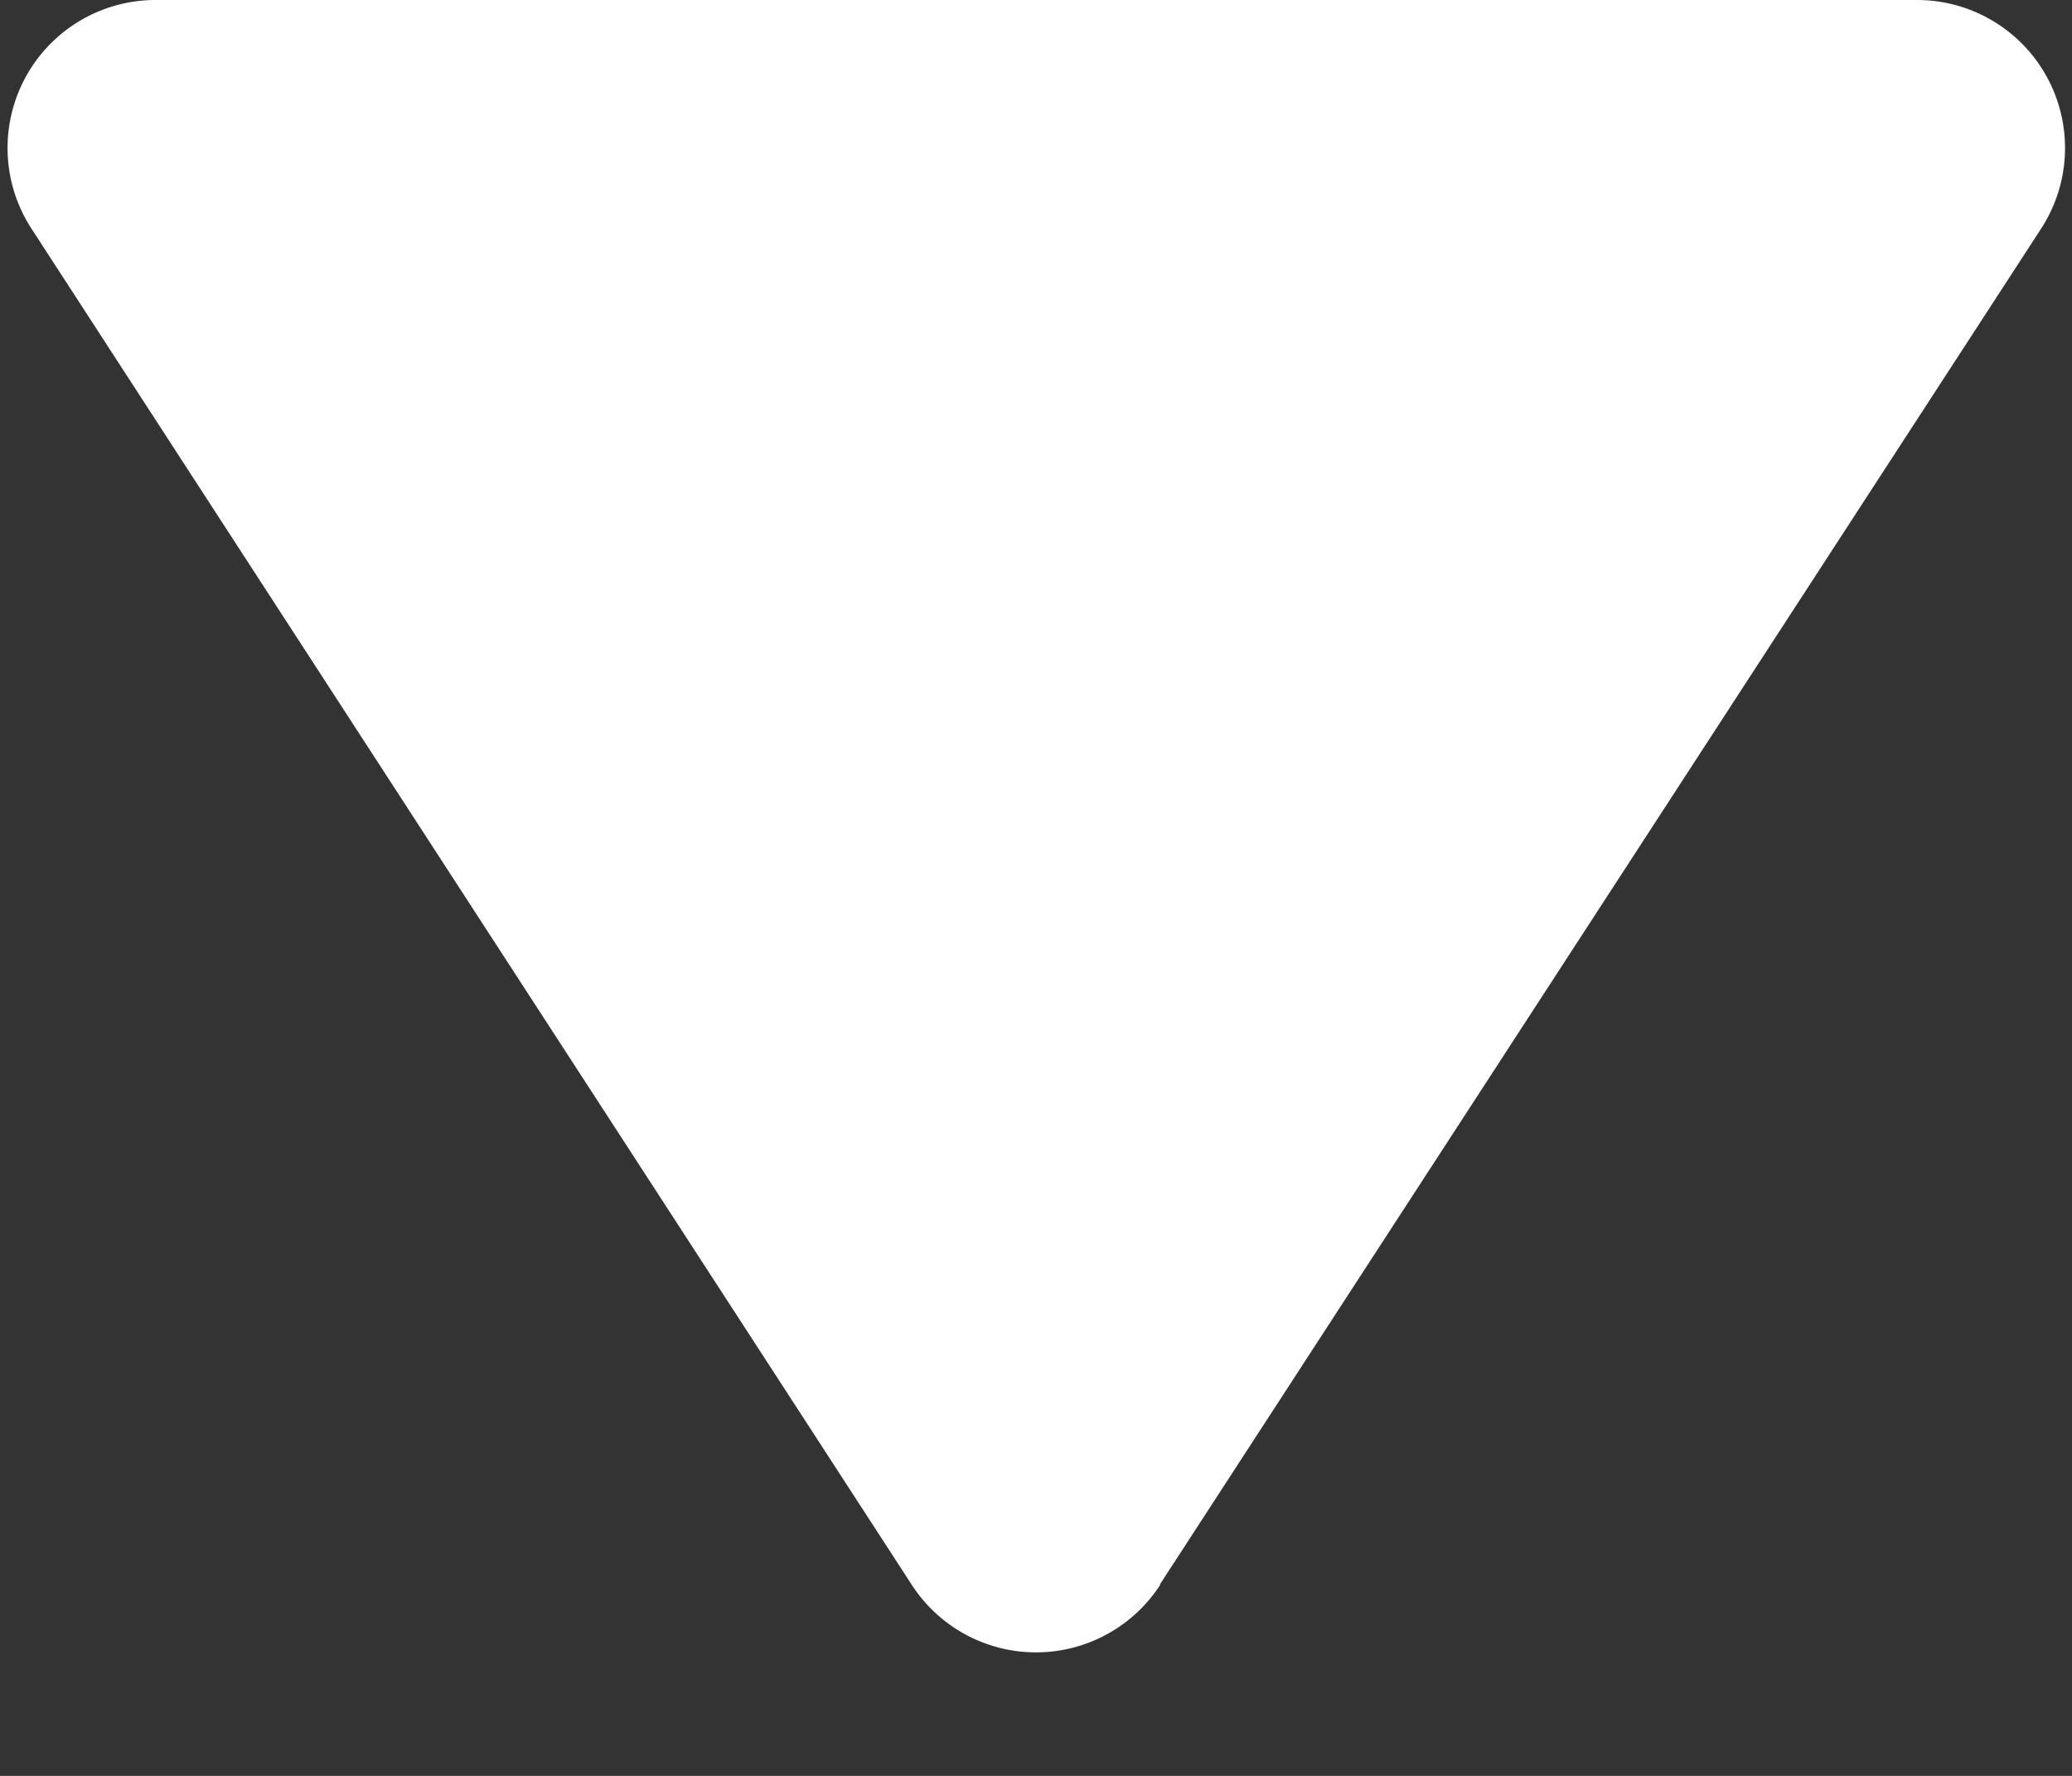 <svg width="7" height="6" fill="none" xmlns="http://www.w3.org/2000/svg"><rect width="100%" height="100%" fill="#333333" stroke="none"/><path d="M3.92 5.354a.5.5 0 01-.84 0L.106.772A.5.5 0 01.524 0h5.952a.5.5 0 01.42.772L3.918 5.354z" fill="#fff"/></svg>